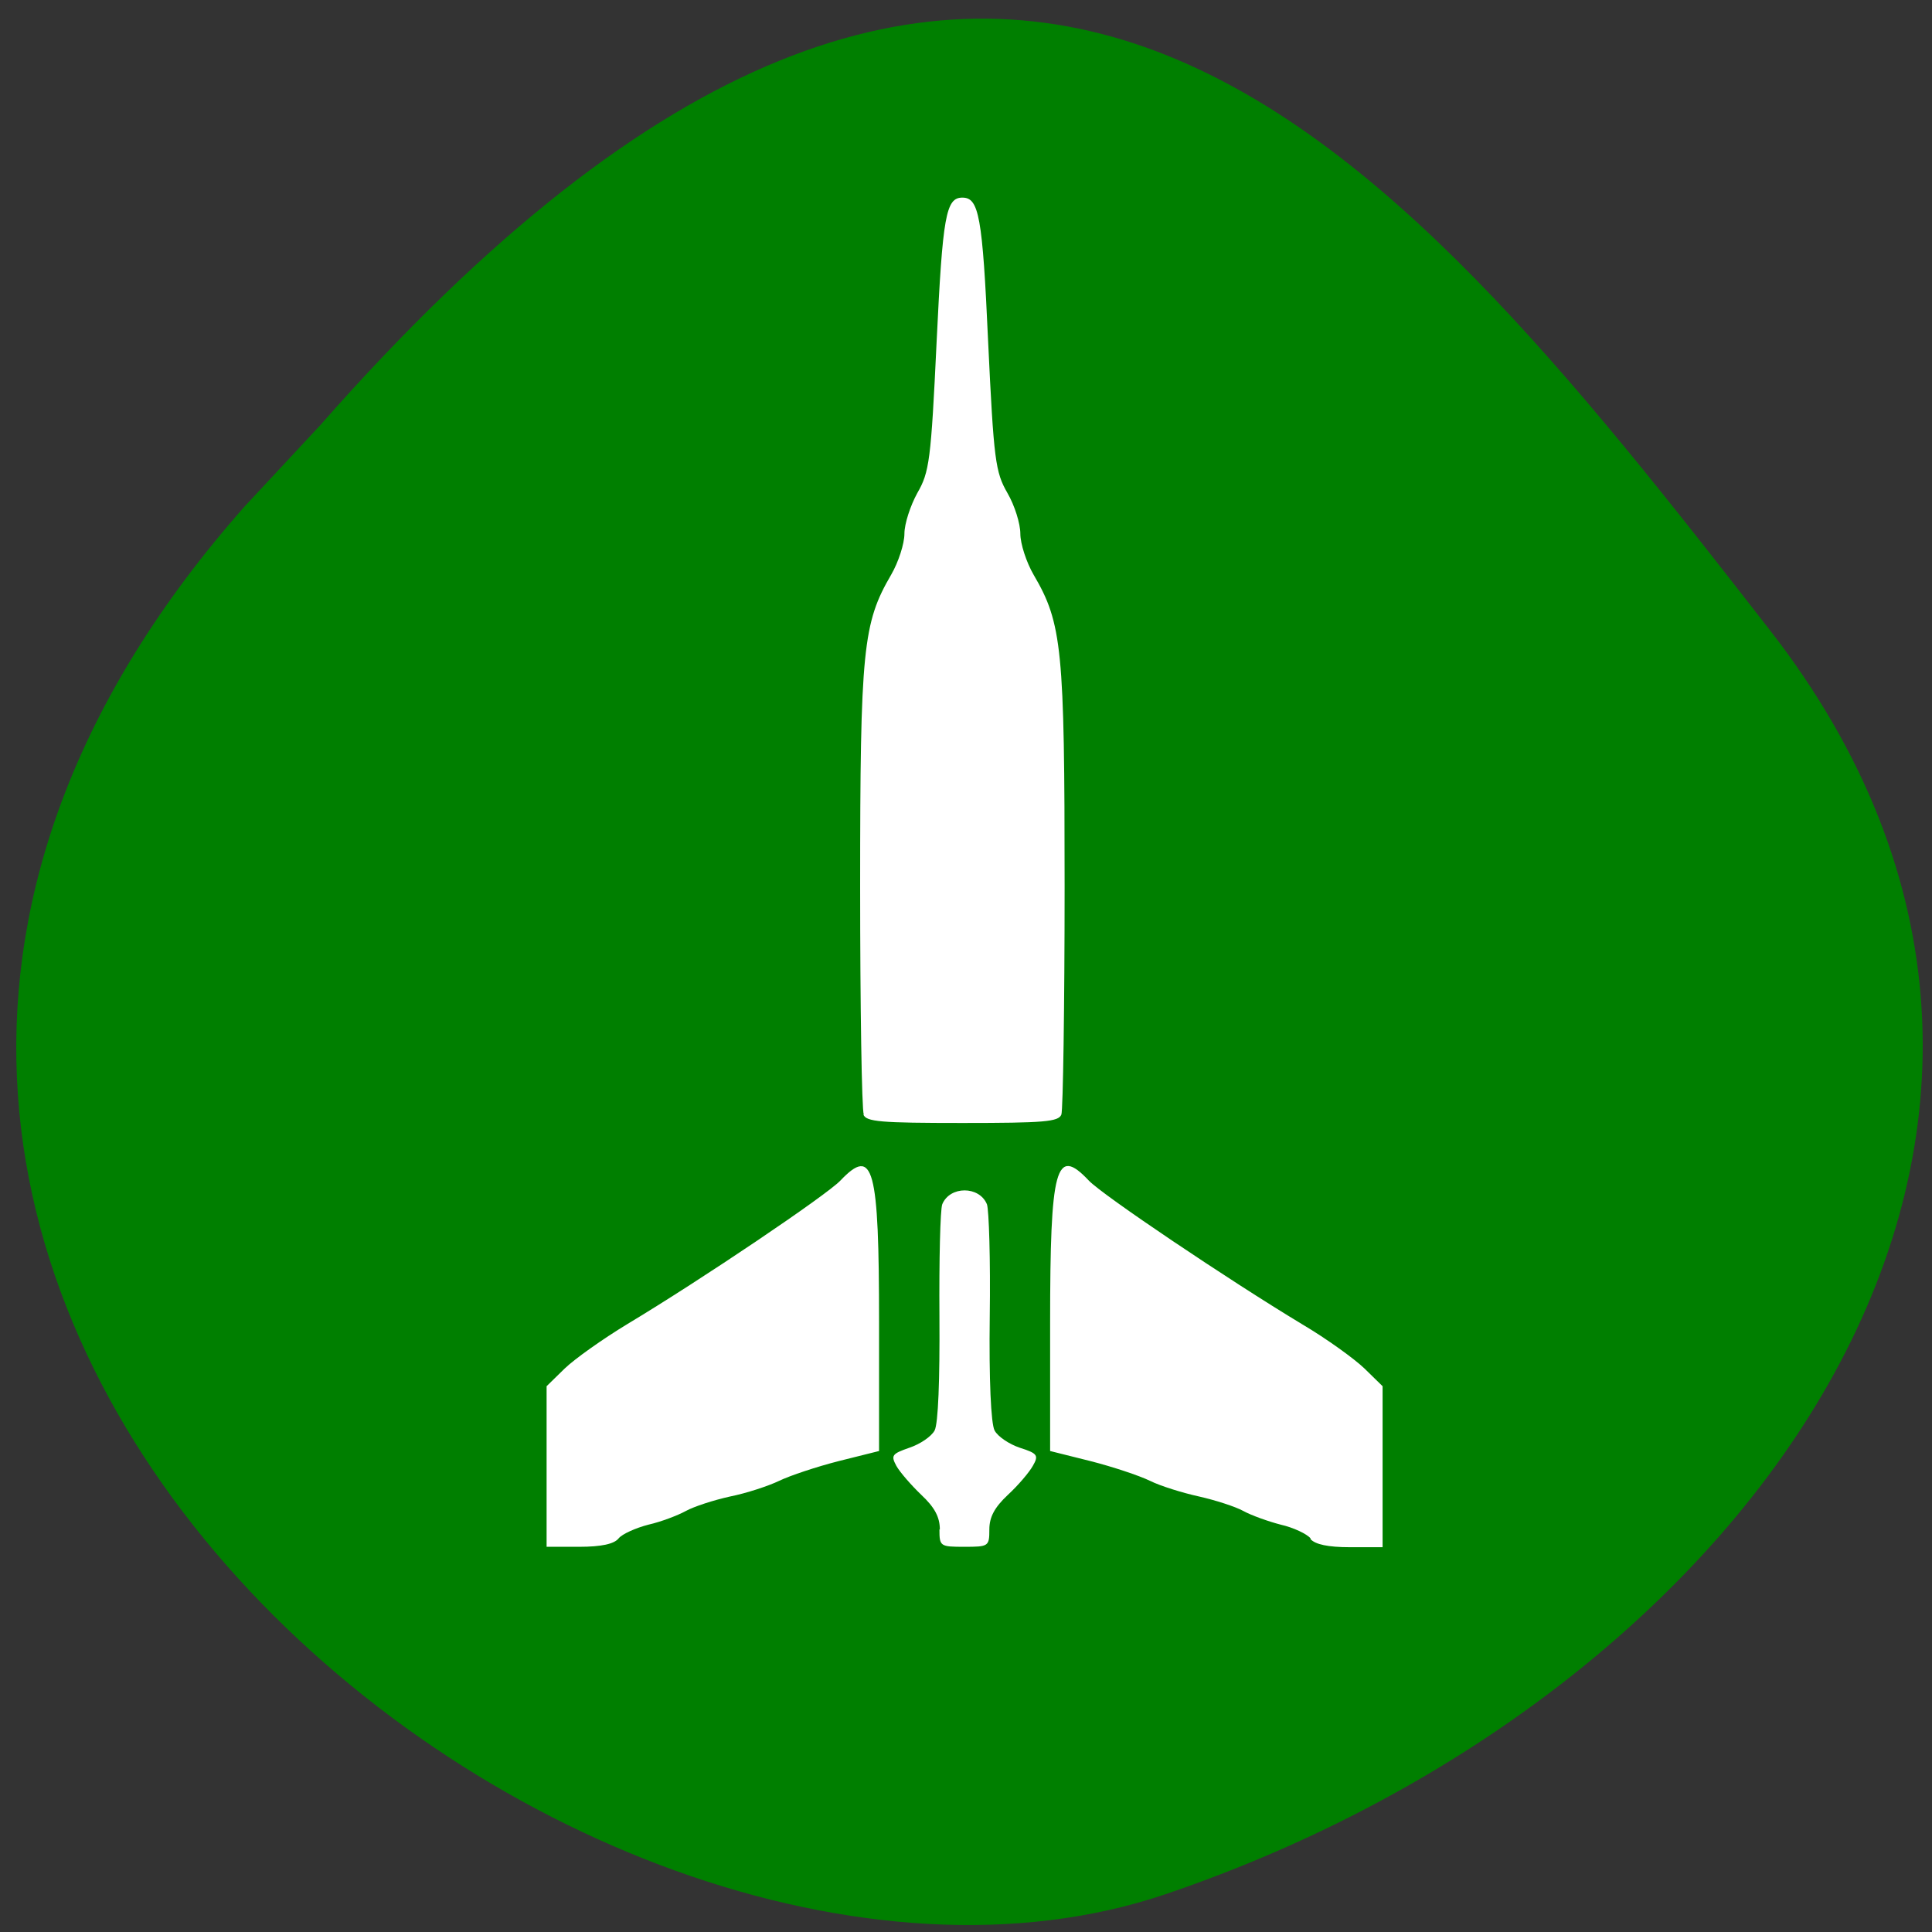 <svg xmlns="http://www.w3.org/2000/svg" viewBox="0 0 48 48"><rect x="0" y="0" width="48" height="48" fill="#333333" stroke="none"/><path d="m 6.08 12.58 c -16.98 19.2 8.15 39.47 22.88 34.48 c 14.72 -4.99 24.61 -19.1 15 -31.42 c -9.61 -12.35 -19.1 -24.3 -36 -5.08" style="fill:#007f00"/><path d="m 13.58 36.44 v -2 l 0.45 -0.44 c 0.25 -0.24 0.94 -0.73 1.55 -1.1 c 1.85 -1.11 4.96 -3.21 5.3 -3.57 c 0.82 -0.86 0.96 -0.34 0.96 3.54 v 3.18 l -1 0.25 c -0.55 0.14 -1.21 0.36 -1.48 0.49 c -0.27 0.13 -0.82 0.31 -1.22 0.39 c -0.41 0.09 -0.9 0.25 -1.1 0.36 c -0.2 0.11 -0.62 0.27 -0.93 0.34 c -0.31 0.08 -0.65 0.23 -0.74 0.34 c -0.11 0.14 -0.43 0.21 -0.98 0.21 h -0.81 v -2 m 9.77 1.57 c 0 -0.31 -0.13 -0.55 -0.46 -0.86 c -0.25 -0.24 -0.53 -0.56 -0.62 -0.72 c -0.14 -0.26 -0.11 -0.3 0.32 -0.45 c 0.27 -0.09 0.55 -0.28 0.63 -0.43 c 0.09 -0.17 0.13 -1.26 0.12 -2.83 c -0.01 -1.41 0.02 -2.66 0.07 -2.79 c 0.19 -0.46 0.92 -0.46 1.11 0 c 0.05 0.13 0.09 1.38 0.07 2.79 c -0.02 1.57 0.03 2.66 0.12 2.83 c 0.08 0.15 0.36 0.34 0.63 0.43 c 0.44 0.14 0.47 0.19 0.32 0.45 c -0.09 0.16 -0.36 0.48 -0.62 0.72 c -0.33 0.31 -0.46 0.55 -0.46 0.86 c 0 0.42 -0.02 0.43 -0.62 0.43 c -0.6 0 -0.62 -0.01 -0.62 -0.43 m 9.22 0.22 c -0.09 -0.11 -0.43 -0.27 -0.74 -0.34 c -0.31 -0.08 -0.73 -0.23 -0.93 -0.34 c -0.2 -0.11 -0.7 -0.27 -1.1 -0.36 c -0.41 -0.09 -0.96 -0.26 -1.22 -0.39 c -0.27 -0.13 -0.93 -0.35 -1.48 -0.49 l -1 -0.25 v -3.18 c 0 -3.88 0.14 -4.41 0.96 -3.54 c 0.34 0.36 3.46 2.46 5.3 3.57 c 0.61 0.36 1.3 0.86 1.55 1.1 l 0.45 0.44 v 4 h -0.81 c -0.55 0 -0.86 -0.07 -0.98 -0.2 m -11.1 -10.55 c -0.05 -0.12 -0.09 -2.67 -0.09 -5.67 c 0 -5.9 0.07 -6.54 0.77 -7.74 c 0.18 -0.31 0.33 -0.77 0.33 -1.02 c 0 -0.25 0.15 -0.7 0.32 -1.01 c 0.3 -0.52 0.34 -0.8 0.48 -3.76 c 0.15 -3.13 0.23 -3.58 0.64 -3.58 c 0.41 0 0.5 0.45 0.64 3.58 c 0.14 2.95 0.18 3.24 0.48 3.76 c 0.18 0.31 0.32 0.76 0.32 1.01 c 0 0.25 0.15 0.71 0.33 1.02 c 0.71 1.21 0.77 1.84 0.77 7.74 c 0 3 -0.04 5.55 -0.08 5.67 c -0.07 0.18 -0.42 0.21 -2.46 0.21 c -2.04 0 -2.39 -0.03 -2.46 -0.21" style="fill:#fff"/></svg>